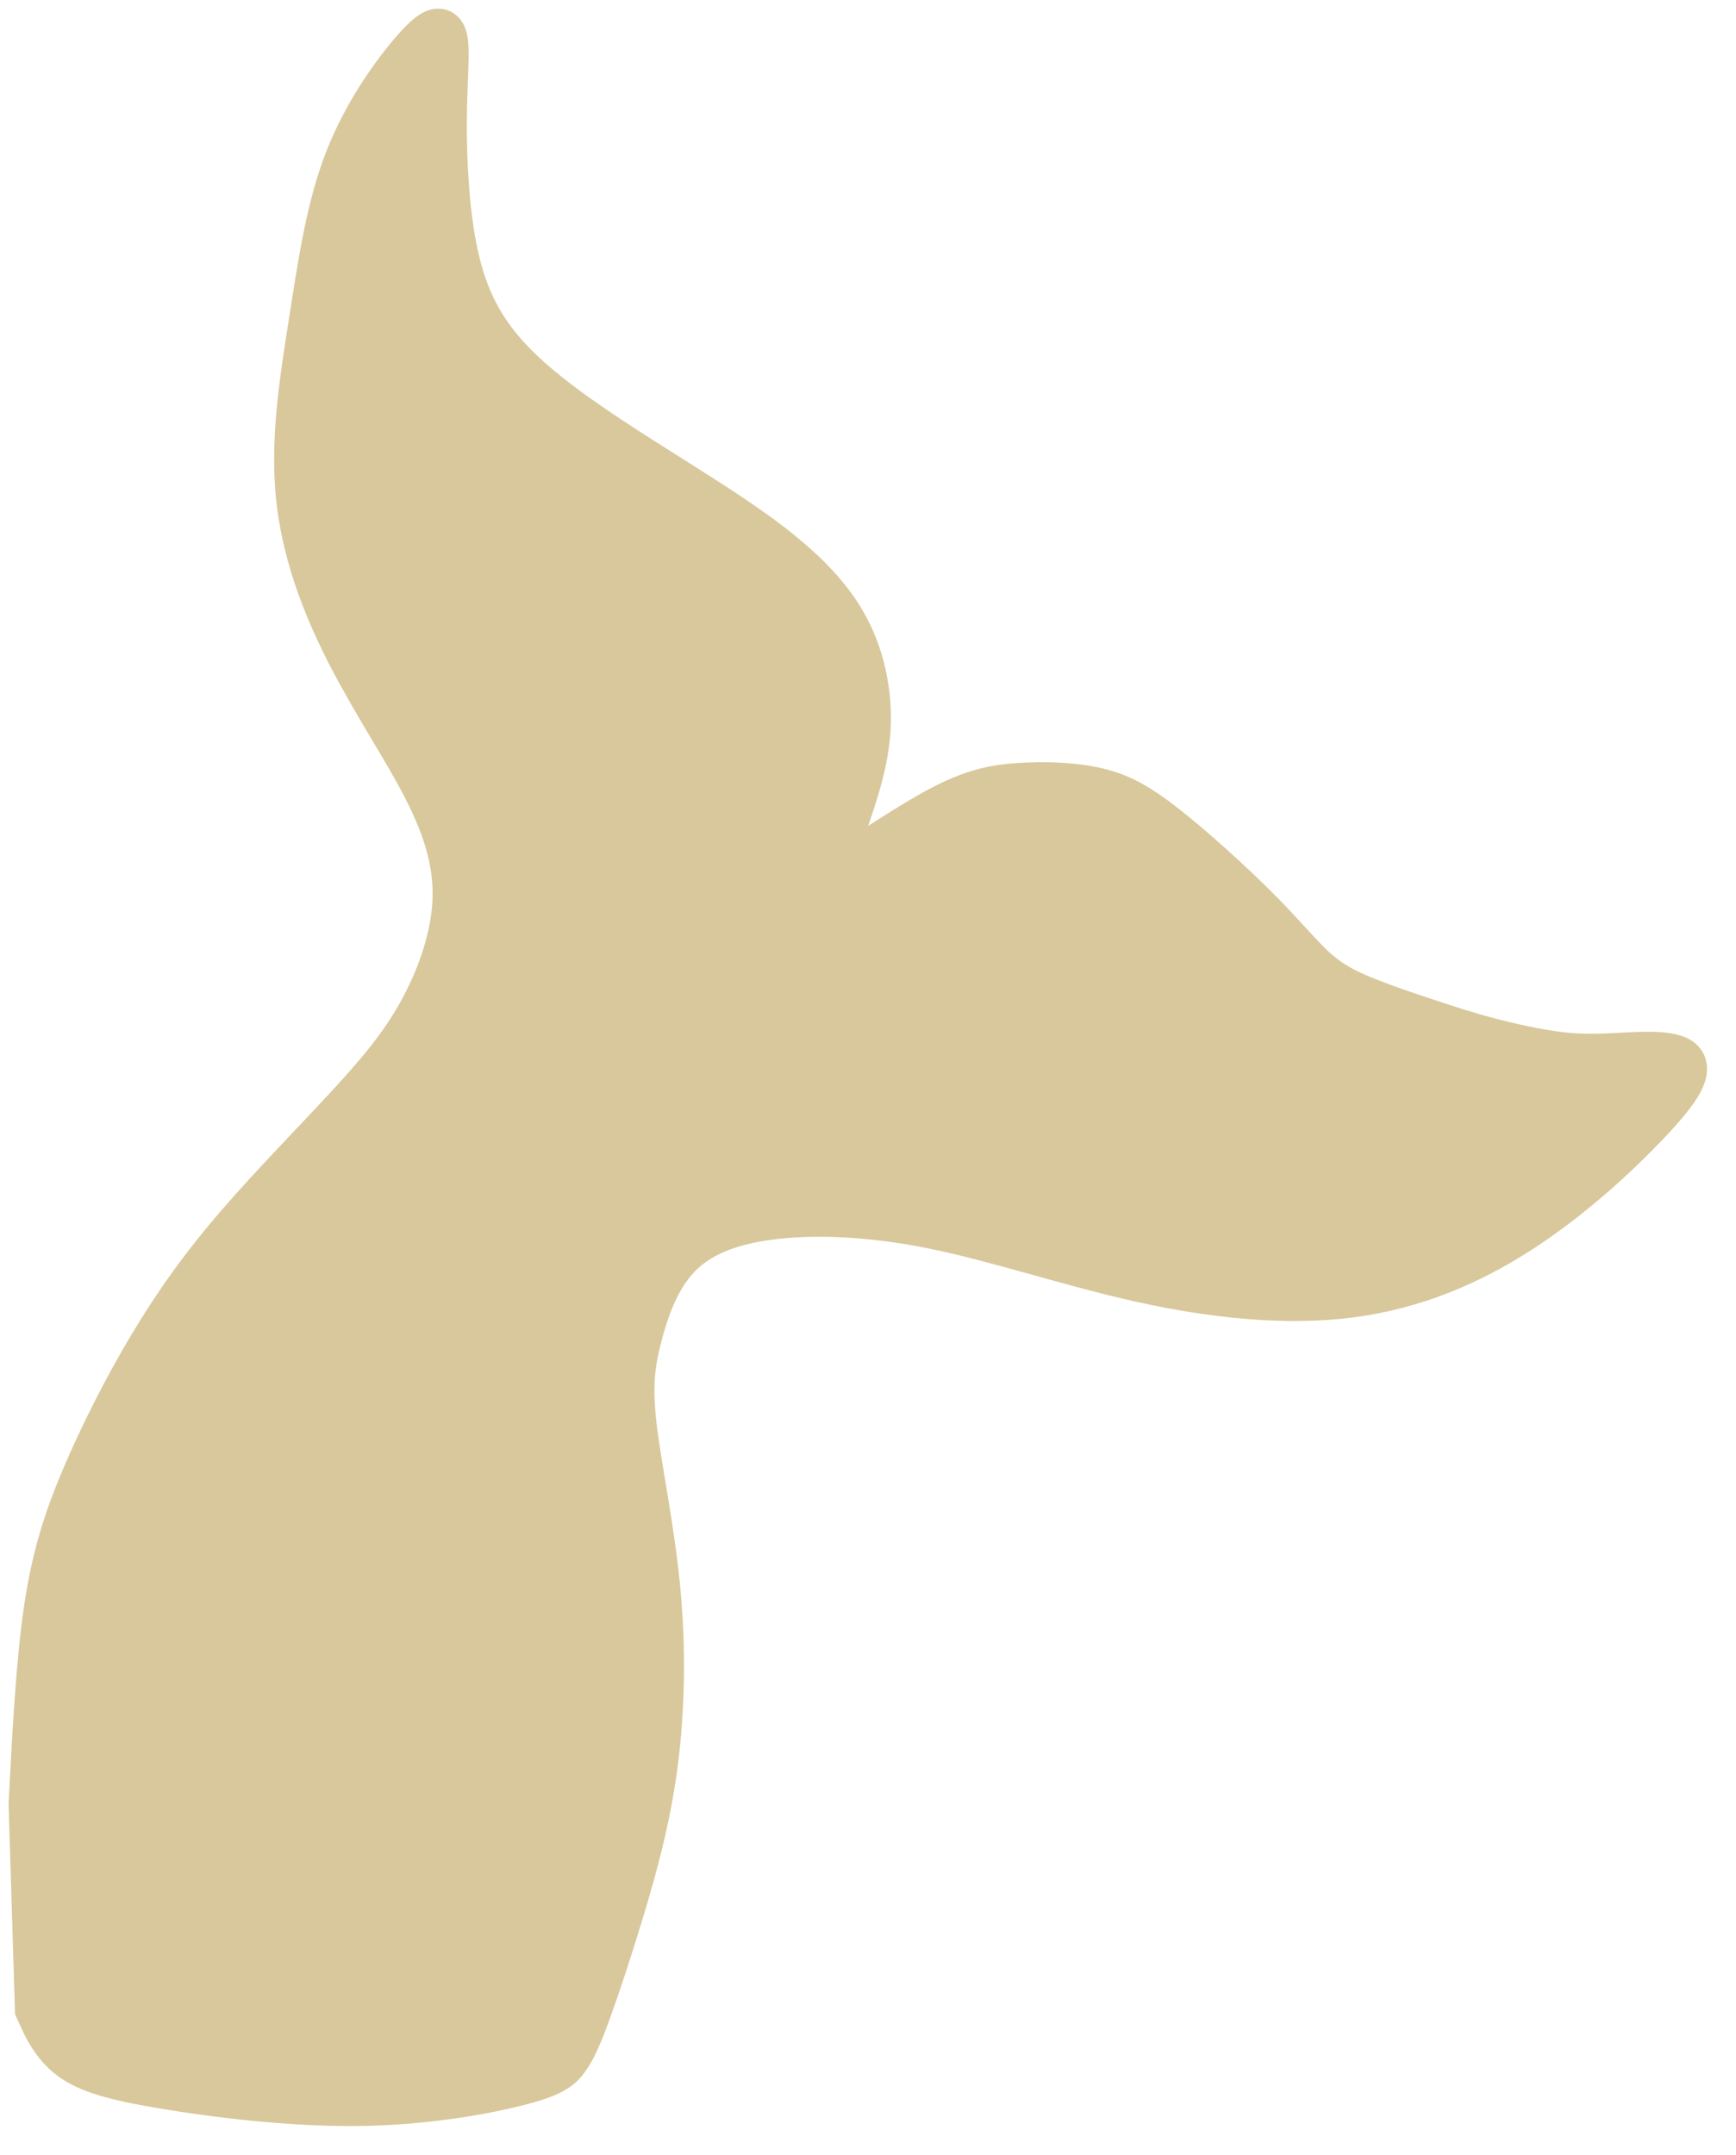 <svg width="54" height="67" viewBox="0 0 54 67" fill="none" xmlns="http://www.w3.org/2000/svg">
<path d="M1.196 62.458L1 56.092C1.112 53.923 1.224 51.754 1.466 50.09C1.709 48.426 2.082 47.267 2.637 45.959C3.192 44.65 3.929 43.192 4.717 41.874C5.506 40.556 6.345 39.378 7.474 38.074C8.603 36.77 10.021 35.339 11.047 34.213C12.073 33.087 12.707 32.264 13.225 31.268C13.743 30.273 14.144 29.104 14.186 27.978C14.228 26.852 13.911 25.767 13.272 24.515C12.633 23.262 11.672 21.841 10.879 20.294C10.086 18.747 9.461 17.074 9.303 15.307C9.144 13.54 9.452 11.68 9.732 9.899C10.011 8.118 10.263 6.417 10.842 4.949C11.42 3.482 12.325 2.248 12.903 1.589C13.482 0.93 13.734 0.845 13.813 1.229C13.892 1.612 13.799 2.463 13.79 3.711C13.78 4.959 13.855 6.604 14.144 7.931C14.433 9.259 14.937 10.268 15.847 11.231C16.756 12.194 18.072 13.11 19.462 14.008C20.852 14.905 22.316 15.784 23.459 16.606C24.602 17.429 25.422 18.195 25.968 18.985C26.514 19.775 26.784 20.588 26.906 21.374C27.027 22.159 26.999 22.916 26.817 23.743C26.635 24.571 26.299 25.468 26.108 26.02C25.917 26.571 25.87 26.777 25.828 26.959C25.786 27.141 25.749 27.3 26.383 26.931C27.018 26.562 28.324 25.664 29.303 25.15C30.283 24.636 30.936 24.505 31.705 24.454C32.475 24.402 33.361 24.43 34.084 24.594C34.807 24.758 35.367 25.057 36.23 25.735C37.093 26.412 38.259 27.468 39.08 28.291C39.901 29.114 40.376 29.703 40.824 30.119C41.272 30.535 41.692 30.778 42.289 31.03C42.886 31.282 43.66 31.544 44.35 31.773C45.041 32.002 45.647 32.199 46.323 32.376C47 32.554 47.746 32.713 48.357 32.797C48.968 32.881 49.444 32.89 50.204 32.853C50.964 32.815 52.009 32.731 52.289 33.026C52.569 33.32 52.084 33.993 51.146 34.97C50.209 35.947 48.819 37.228 47.256 38.237C45.694 39.247 43.959 39.985 41.971 40.238C39.984 40.49 37.746 40.256 35.511 39.761C33.277 39.266 31.048 38.508 29.047 38.102C27.046 37.695 25.273 37.639 23.925 37.817C22.577 37.994 21.654 38.406 21.029 39.083C20.404 39.761 20.077 40.705 19.863 41.528C19.648 42.35 19.545 43.051 19.695 44.337C19.844 45.622 20.245 47.492 20.427 49.38C20.609 51.268 20.572 53.175 20.348 54.867C20.124 56.559 19.713 58.036 19.326 59.322C18.939 60.607 18.575 61.701 18.3 62.462C18.025 63.224 17.838 63.654 17.619 63.967C17.4 64.281 17.148 64.477 16.103 64.743C15.058 65.01 13.221 65.346 11.131 65.37C9.041 65.393 6.7 65.103 5.128 64.841C3.556 64.58 2.754 64.346 2.227 63.953C1.7 63.561 1.448 63.009 1.322 62.733C1.196 62.458 1.196 62.458 1.196 62.458V62.458Z" fill="#D8C89B" stroke="#D8C89B" stroke-width="1.465" stroke-linecap="round"/>
</svg>
